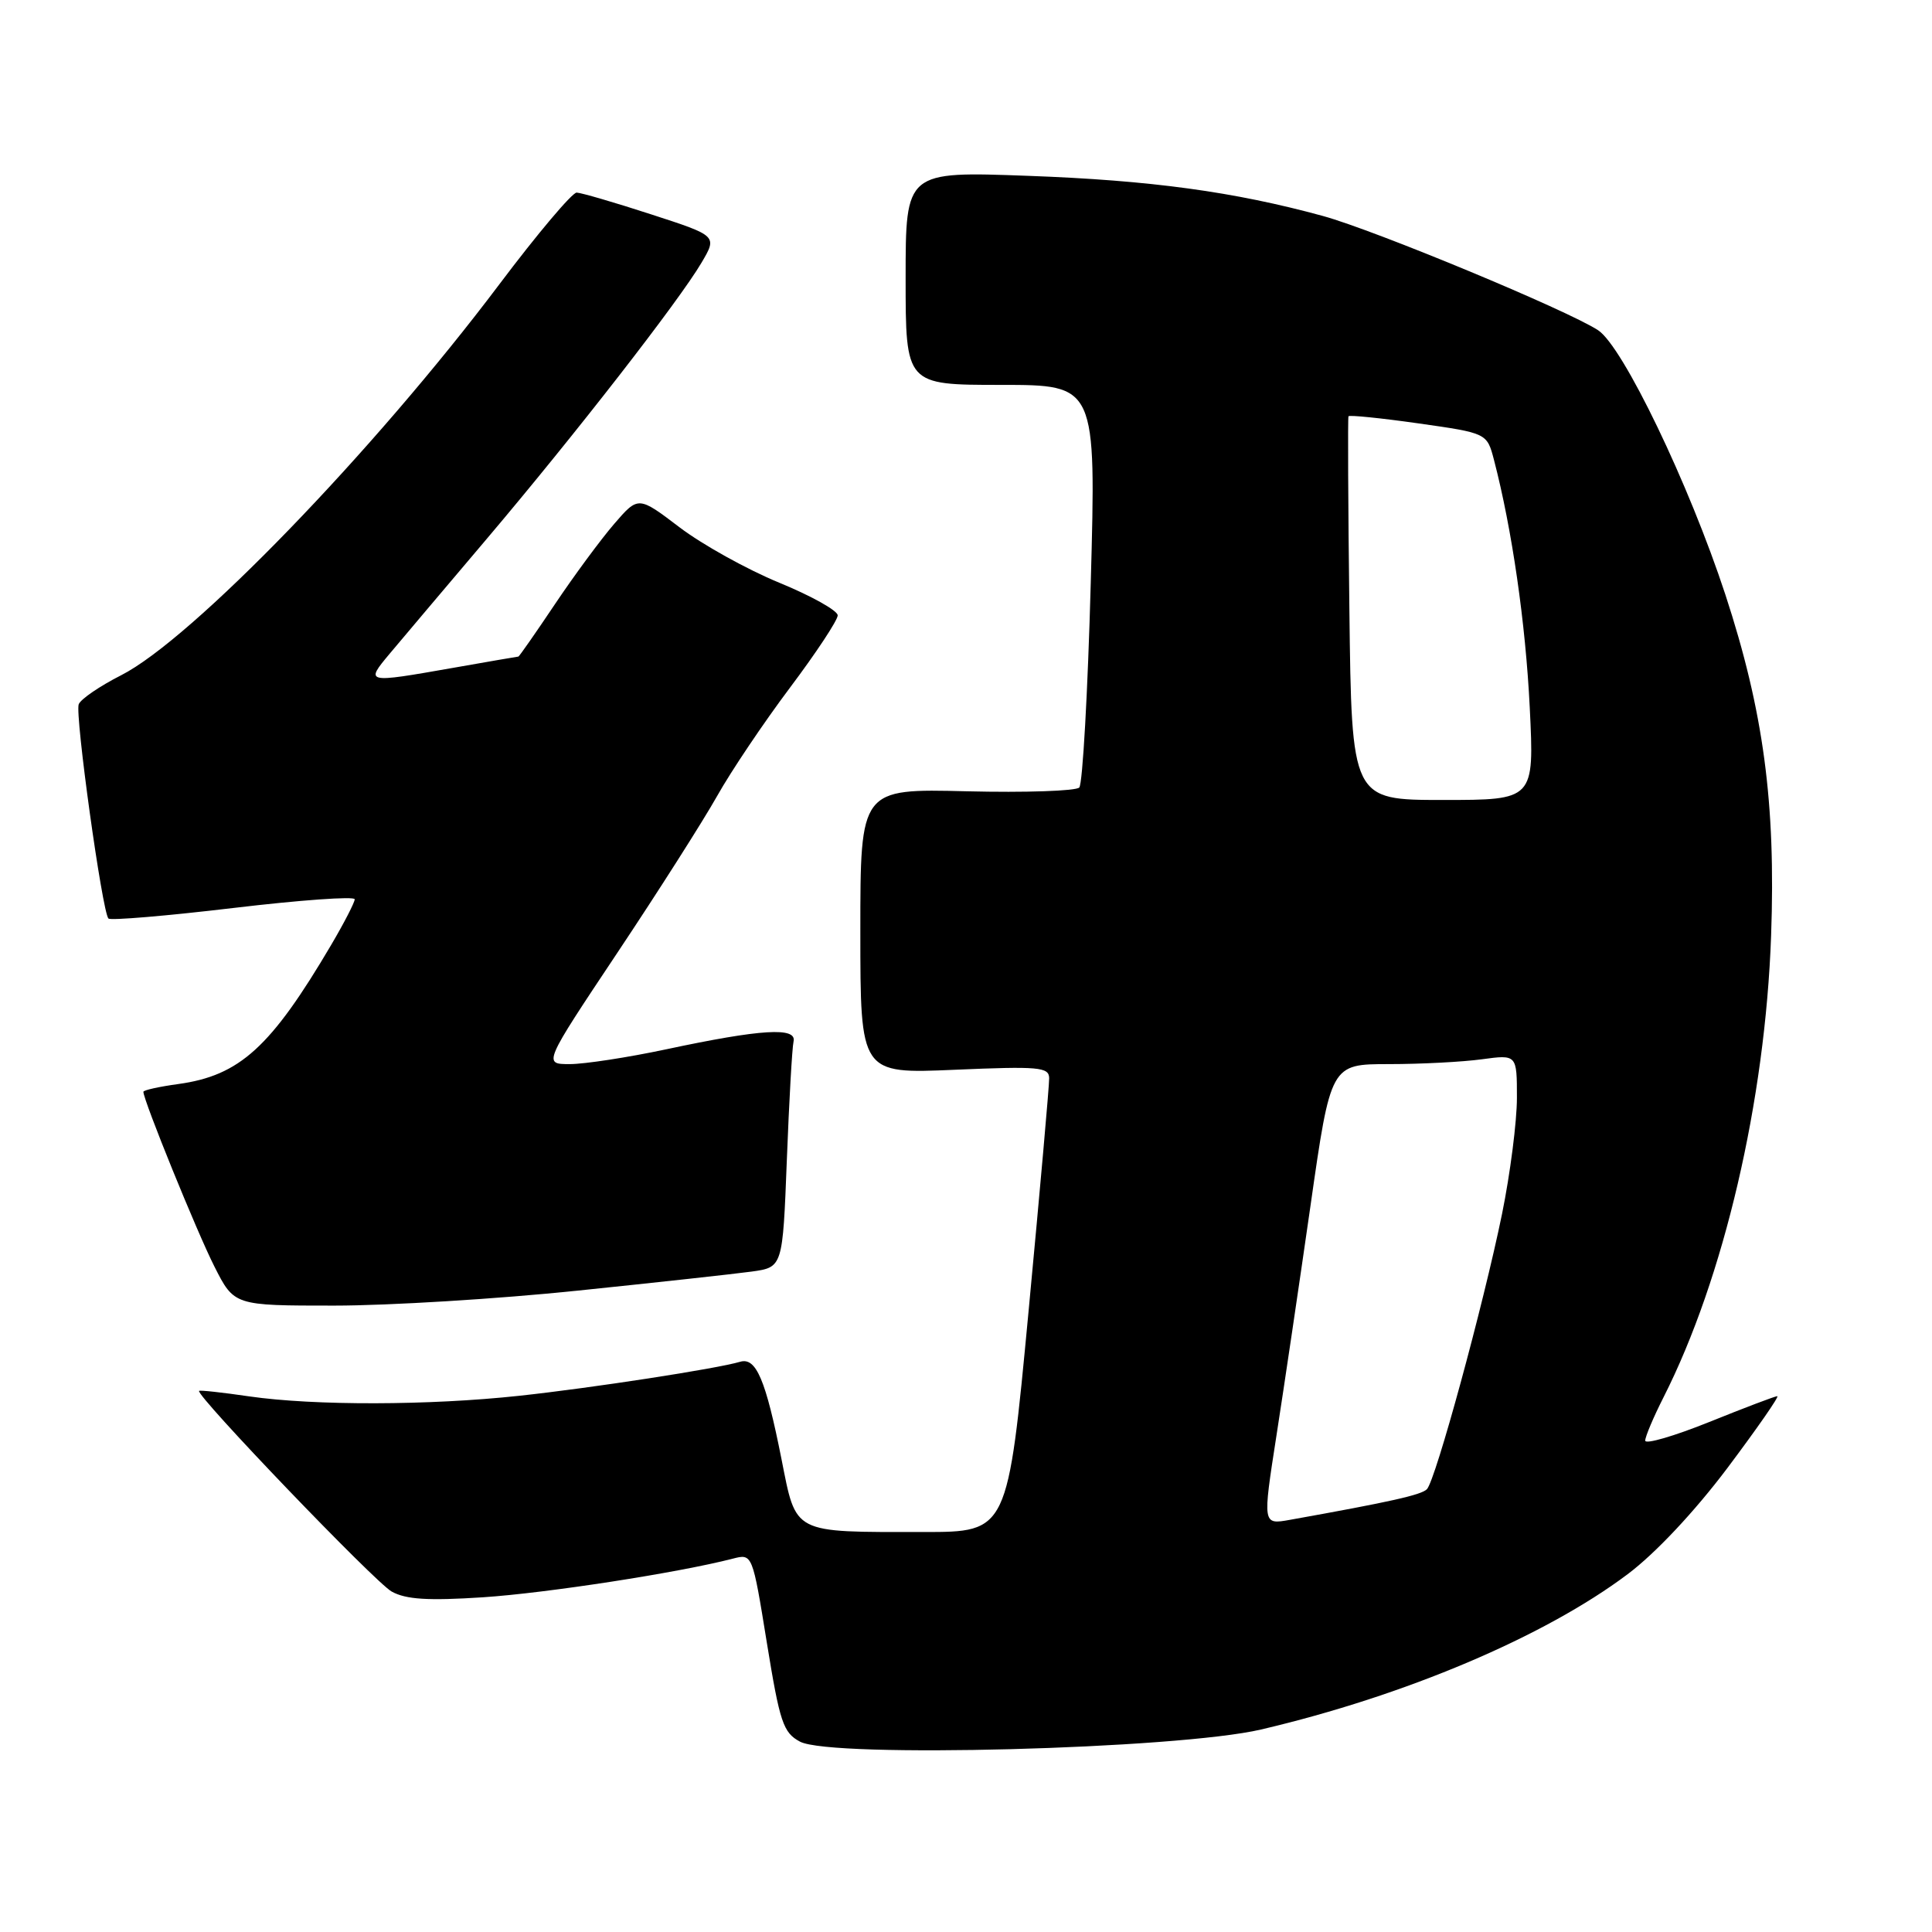 <?xml version="1.0" encoding="UTF-8" standalone="no"?>
<!DOCTYPE svg PUBLIC "-//W3C//DTD SVG 1.1//EN" "http://www.w3.org/Graphics/SVG/1.1/DTD/svg11.dtd" >
<svg xmlns="http://www.w3.org/2000/svg" xmlns:xlink="http://www.w3.org/1999/xlink" version="1.1" viewBox="0 0 256 256">
 <g >
 <path fill="currentColor"
d=" M 167.09 229.17 C 186.17 224.70 204.65 216.87 215.67 208.59 C 219.36 205.82 224.53 200.31 228.89 194.52 C 232.82 189.28 235.80 185.00 235.50 185.00 C 235.21 185.00 231.15 186.54 226.49 188.42 C 221.82 190.30 218.00 191.41 218.00 190.89 C 218.00 190.36 219.09 187.79 220.42 185.16 C 228.42 169.37 233.90 145.88 234.68 124.00 C 235.31 106.41 233.67 94.21 228.62 78.79 C 223.81 64.13 215.05 45.92 211.76 43.76 C 207.69 41.10 182.19 30.51 175.30 28.62 C 163.53 25.40 152.45 23.89 136.25 23.30 C 120.00 22.70 120.00 22.70 120.00 36.85 C 120.00 51.00 120.00 51.00 132.63 51.00 C 145.25 51.00 145.25 51.00 144.53 77.25 C 144.14 91.69 143.45 103.88 143.01 104.35 C 142.57 104.81 135.86 105.04 128.10 104.85 C 114.00 104.50 114.00 104.50 114.00 123.40 C 114.00 142.29 114.00 142.29 126.50 141.75 C 137.64 141.27 139.00 141.39 139.02 142.86 C 139.04 143.76 137.81 157.66 136.29 173.75 C 133.53 203.00 133.53 203.00 122.39 203.00 C 104.86 203.00 105.54 203.35 103.54 193.28 C 101.46 182.82 100.19 179.82 98.08 180.44 C 95.00 181.36 78.37 183.92 68.79 184.95 C 56.86 186.24 41.65 186.27 33.04 185.03 C 29.48 184.51 26.49 184.18 26.38 184.30 C 25.88 184.84 49.71 209.68 51.90 210.89 C 53.79 211.94 56.73 212.12 63.98 211.65 C 72.46 211.09 89.86 208.40 97.10 206.53 C 99.70 205.86 99.70 205.86 101.61 217.66 C 103.33 228.25 103.78 229.59 106.01 230.78 C 110.15 232.98 155.97 231.77 167.09 229.17 Z  M 76.50 171.02 C 86.95 169.94 97.35 168.80 99.60 168.49 C 103.71 167.92 103.71 167.92 104.26 153.71 C 104.56 145.89 104.96 138.82 105.15 138.00 C 105.60 136.07 100.89 136.35 88.27 139.04 C 83.19 140.12 77.44 141.00 75.50 141.00 C 71.97 141.00 71.97 141.00 81.80 126.25 C 87.21 118.14 93.15 108.80 95.01 105.50 C 96.86 102.20 101.22 95.72 104.69 91.10 C 108.16 86.48 111.00 82.18 111.00 81.54 C 111.00 80.91 107.51 78.96 103.25 77.21 C 98.99 75.46 93.04 72.15 90.04 69.87 C 84.58 65.72 84.58 65.72 81.39 69.41 C 79.63 71.45 76.09 76.24 73.53 80.06 C 70.97 83.88 68.79 87.00 68.69 87.00 C 68.58 87.00 64.67 87.68 60.00 88.50 C 48.40 90.54 48.36 90.53 51.65 86.60 C 53.22 84.73 59.02 77.86 64.54 71.35 C 76.17 57.62 89.94 39.92 92.96 34.80 C 95.05 31.25 95.05 31.25 86.27 28.40 C 81.45 26.83 77.01 25.54 76.41 25.52 C 75.82 25.51 71.20 30.98 66.16 37.68 C 49.45 59.88 25.39 84.74 16.04 89.48 C 13.22 90.91 10.69 92.64 10.43 93.32 C 9.91 94.68 13.55 120.88 14.37 121.71 C 14.65 121.99 22.11 121.36 30.94 120.31 C 39.77 119.26 47.00 118.74 47.00 119.16 C 47.00 119.57 45.60 122.29 43.88 125.21 C 35.89 138.77 31.76 142.52 23.63 143.64 C 21.08 143.99 19.00 144.45 19.00 144.67 C 19.00 145.79 26.12 163.31 28.41 167.82 C 31.03 173.00 31.03 173.00 44.27 173.00 C 51.55 173.00 66.05 172.11 76.50 171.02 Z  M 169.13 190.27 C 170.14 183.80 172.17 170.06 173.65 159.75 C 176.33 141.00 176.33 141.00 184.03 141.00 C 188.26 141.00 193.81 140.71 196.36 140.36 C 201.00 139.73 201.00 139.73 201.00 145.46 C 201.00 148.61 200.11 155.53 199.03 160.84 C 196.55 172.95 190.21 196.19 189.07 197.33 C 188.31 198.09 184.25 199.00 170.90 201.39 C 167.30 202.03 167.30 202.03 169.13 190.27 Z  M 178.80 80.75 C 178.63 66.86 178.58 55.35 178.68 55.16 C 178.77 54.97 182.94 55.39 187.94 56.10 C 197.03 57.39 197.03 57.39 197.96 60.94 C 200.35 70.12 202.15 82.57 202.70 93.75 C 203.30 106.00 203.30 106.00 191.20 106.00 C 179.10 106.00 179.10 106.00 178.80 80.75 Z "/>
</g>
</svg>